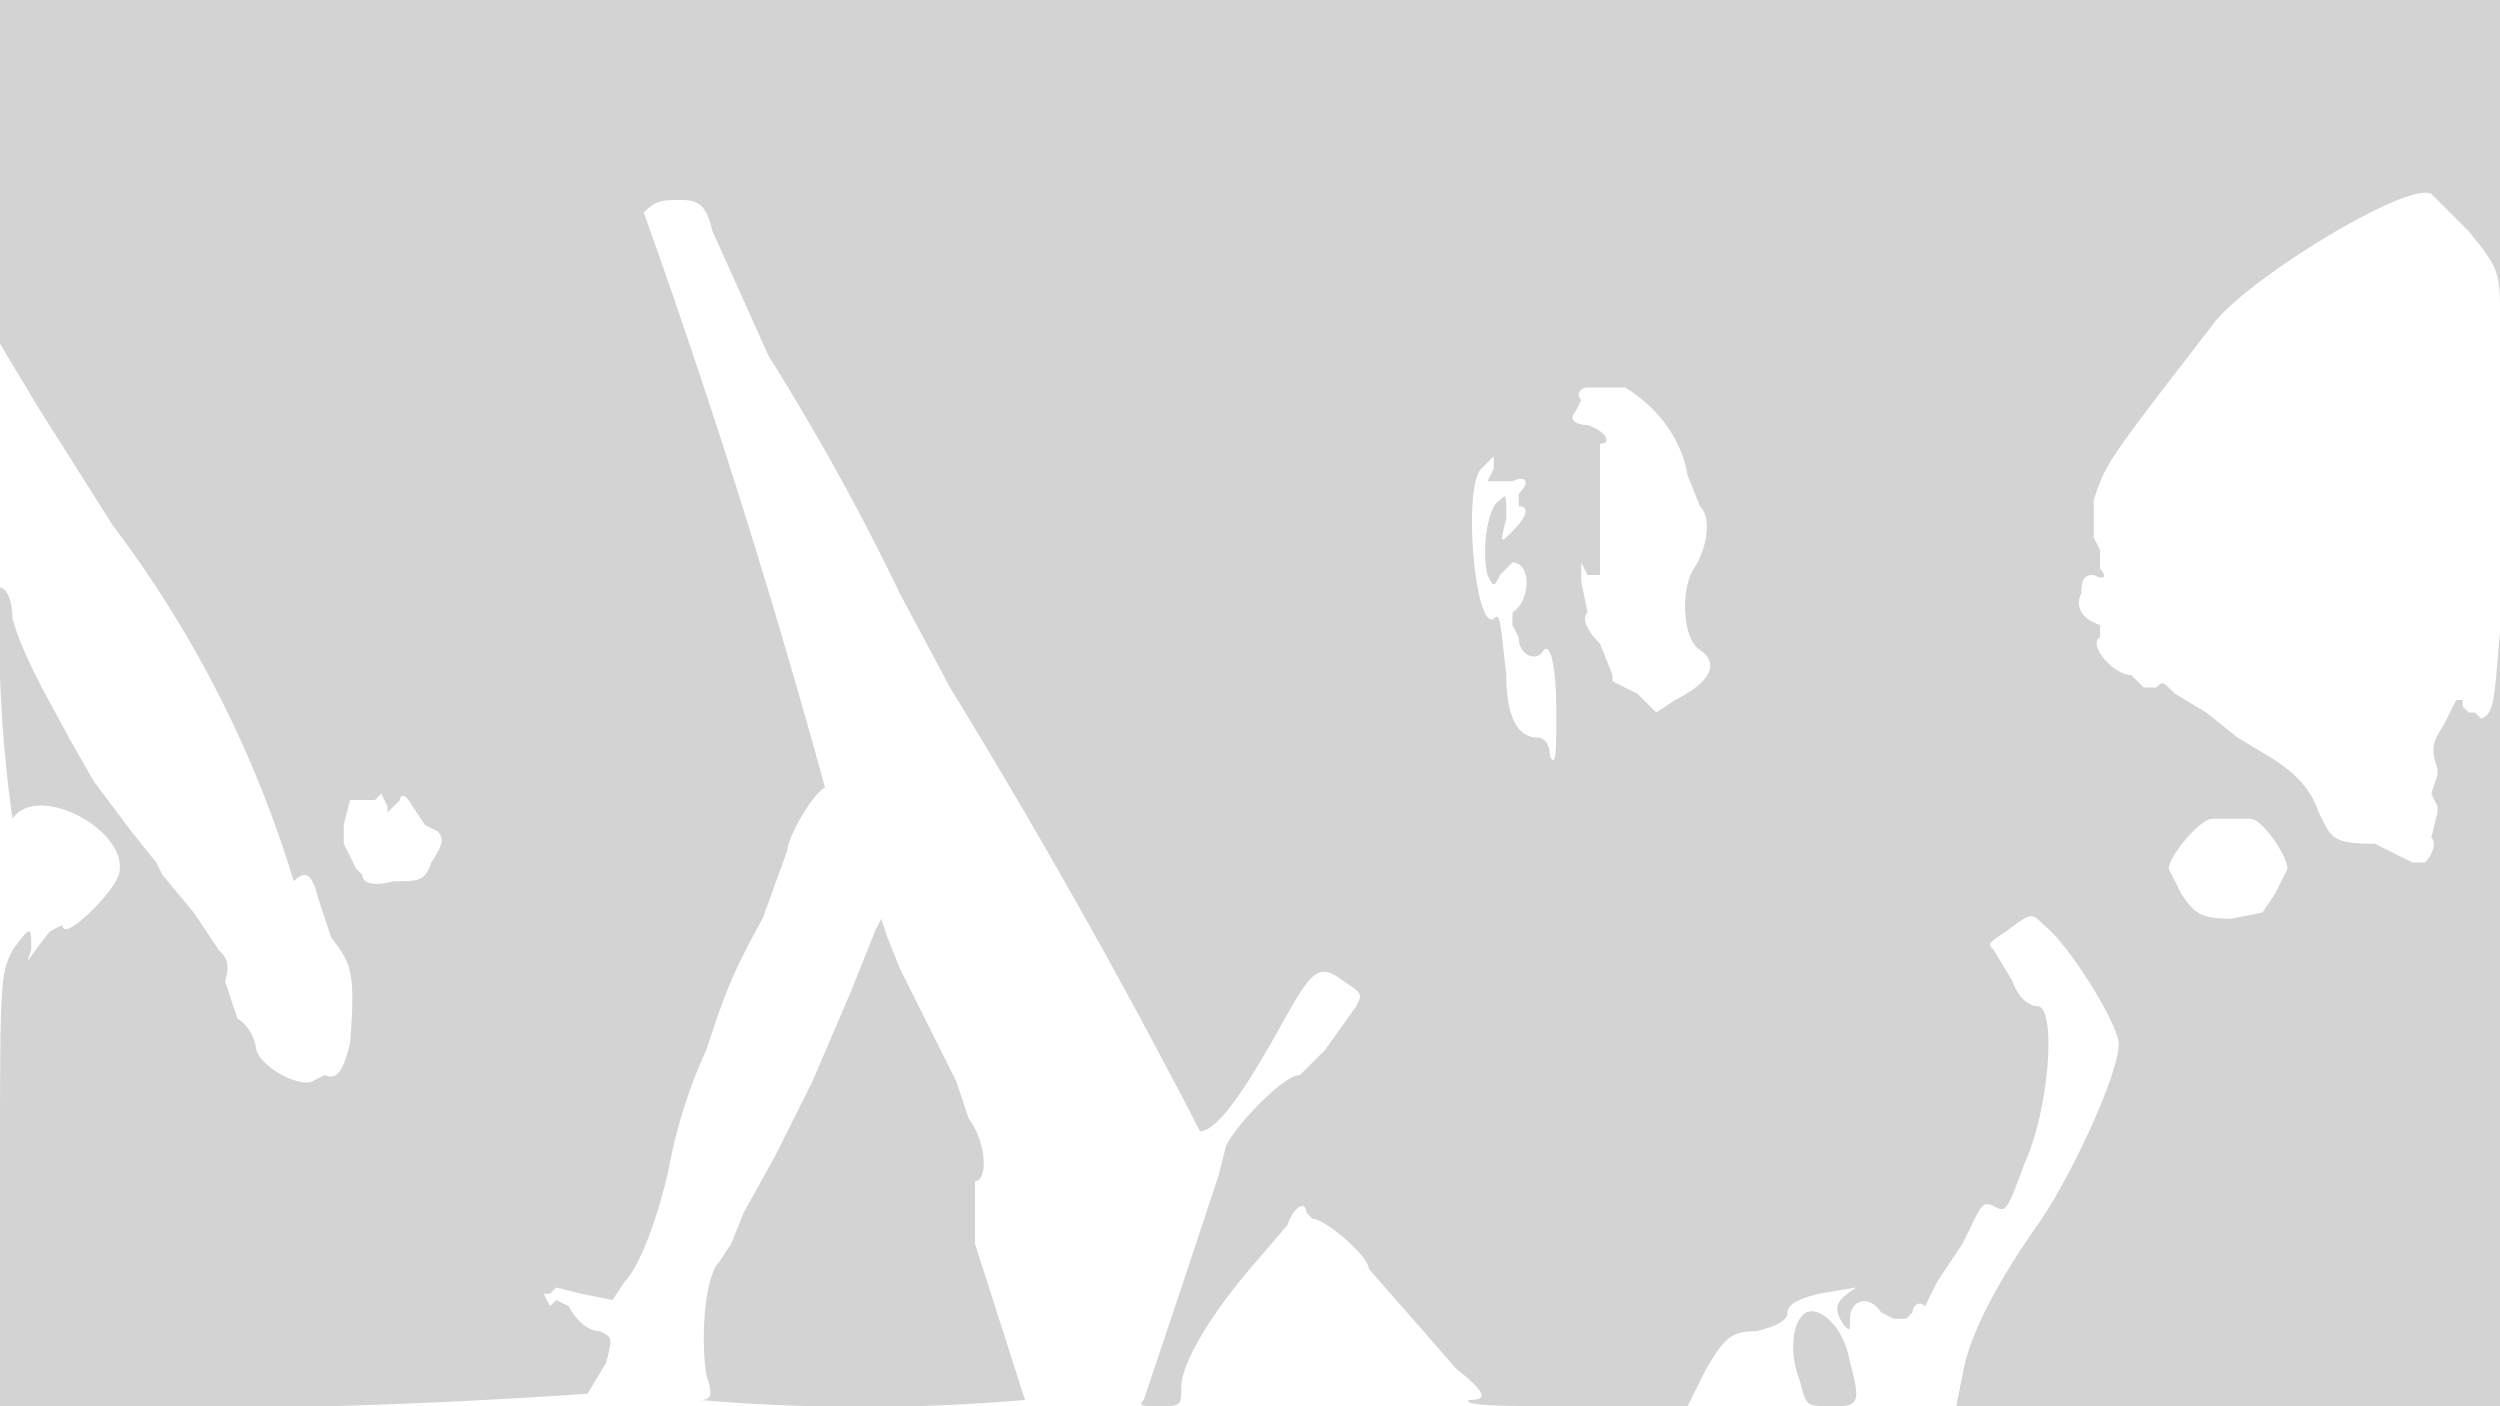 <svg xmlns="http://www.w3.org/2000/svg" width="400" height="225"><path d="M0 28v27l6 10 12 19a182 182 0 0129 57c2-2 3-1 4 3l2 6c3 4 4 5 3 17-1 4-2 6-4 5l-2 1c-2 1-8-2-9-5 0-1-1-4-3-5l-2-6c1-3 0-4-1-5l-4-6-5-6-1-2-4-5-6-8-4-7c-2-4-7-12-9-19 0-3-1-5-2-5a213 213 0 002 37c4-6 19 2 17 9-1 3-9 11-9 8l-2 1c-4 5-4 6-3 3 0-4 0-4-3 0-2 4-2 5-2 38v35h53a1054 1054 0 0041-2l3-5c1-4 1-4-1-5-2 0-4-2-5-4l-2-1-1 1-1-2h1l1-1 4 1 5 1 2-3c2-2 5-9 7-18a81 81 0 016-19c3-9 4-12 9-21l4-11c0-2 4-9 6-10a1270 1270 0 00-29-92c2-2 3-2 6-2s4 1 5 5l9 20a386 386 0 0121 38l8 15a1110 1110 0 0140 71c3 0 8-8 13-17s6-10 10-7c3 2 3 2 2 4l-5 7-4 4c-3 0-12 10-12 12l-1 4a7244 7244 0 01-12 36c-1 1 0 1 2 1 4 0 4 0 4-3 0-4 5-12 11-19l6-7c1-3 3-4 3-2l1 1c2 0 9 6 9 8l14 16c5 4 5 5 2 5-1 1 7 1 17 1h18l3-6c3-5 4-6 8-6 4-1 5-2 5-3s1-2 5-3l6-1c-3 2-4 3-2 6 1 1 1 1 1-1 0-3 3-4 5-1l2 1h2l1-1c0-1 1-2 2-1l1-2 1-2 4-6c3-6 3-7 5-6s2 1 5-7c4-9 5-25 2-25-1 0-3-1-4-4l-3-5c-1-1-1-1 2-3 4-3 4-3 6-1 4 3 12 16 12 19 0 5-8 22-13 29-7 10-11 18-12 24l-1 5h88v-66l-1-58c-1 12-1 13-3 14l-1-1h-1l-1-1v-1h-1l-2 4c-2 3-2 4-1 7v1l-1 3 1 2v1l-1 4c1 1 0 3-1 4h-2l-6-3c-7 0-7-1-9-5-1-3-3-6-8-9l-5-3-5-4-5-3c-2-2-2-2-3-1h-2l-2-2c-3 0-7-5-5-6v-2c-3-1-4-3-3-5 0-3 1-3 2-3 2 1 2 0 1-1v-3l-1-2v-6c2-6 2-6 19-28 5-7 31-23 35-21l6 6c4 5 5 6 5 12l1-21V0H0v28m254 34c-1 0-2 1-1 2l-1 2c-1 1 0 2 2 2 3 1 4 3 2 3v21h-2l-1-2v3l1 5c-1 1 0 3 2 5l2 5v1l4 2 3 3 3-2c6-3 7-6 4-8s-3-10-1-13 3-8 1-10l-2-5c-1-6-5-11-10-14h-6m-17 13c-3 3-1 26 2 24 1-1 1 0 2 9 0 7 2 10 5 10 1 0 2 1 2 3 1 2 1-1 1-7 0-8-1-11-2-10-1 2-4 1-4-2l-1-2v-2c3-2 3-8 0-8l-2 2c-1 2-1 2-2 0-1-4 0-11 2-12 1-1 1-1 1 3-1 4-1 4 1 2s3-4 1-4v-2c2-2 1-3-1-2h-4l1-2v-2l-2 2M56 128l-1 4v3l1 2 1 2 1 1c0 1 1 2 5 1 4 0 5 0 6-3 2-3 2-4 1-5l-2-1-2-3c-1-2-2-2-2-1l-2 2v-1l-1-2-1 1h-4m300 3h-2c-2 0-7 6-7 8l2 4c2 3 3 4 8 4l5-1 2-3 2-4c0-2-4-8-6-8h-4m-216 18l-4 10-6 14-6 12-5 9-2 5-2 3c-2 2-3 11-2 18 1 3 1 4-1 4a306 306 0 0052 0l-8-25v-10c2 0 2-6-1-10l-2-6-9-18-2-5-1-3-1 2m149 61c-2 1-3 6-1 11 1 4 1 4 5 4s5 0 3-7c-1-6-5-9-7-8" fill="#d3d3d3" fill-rule="evenodd"/></svg>